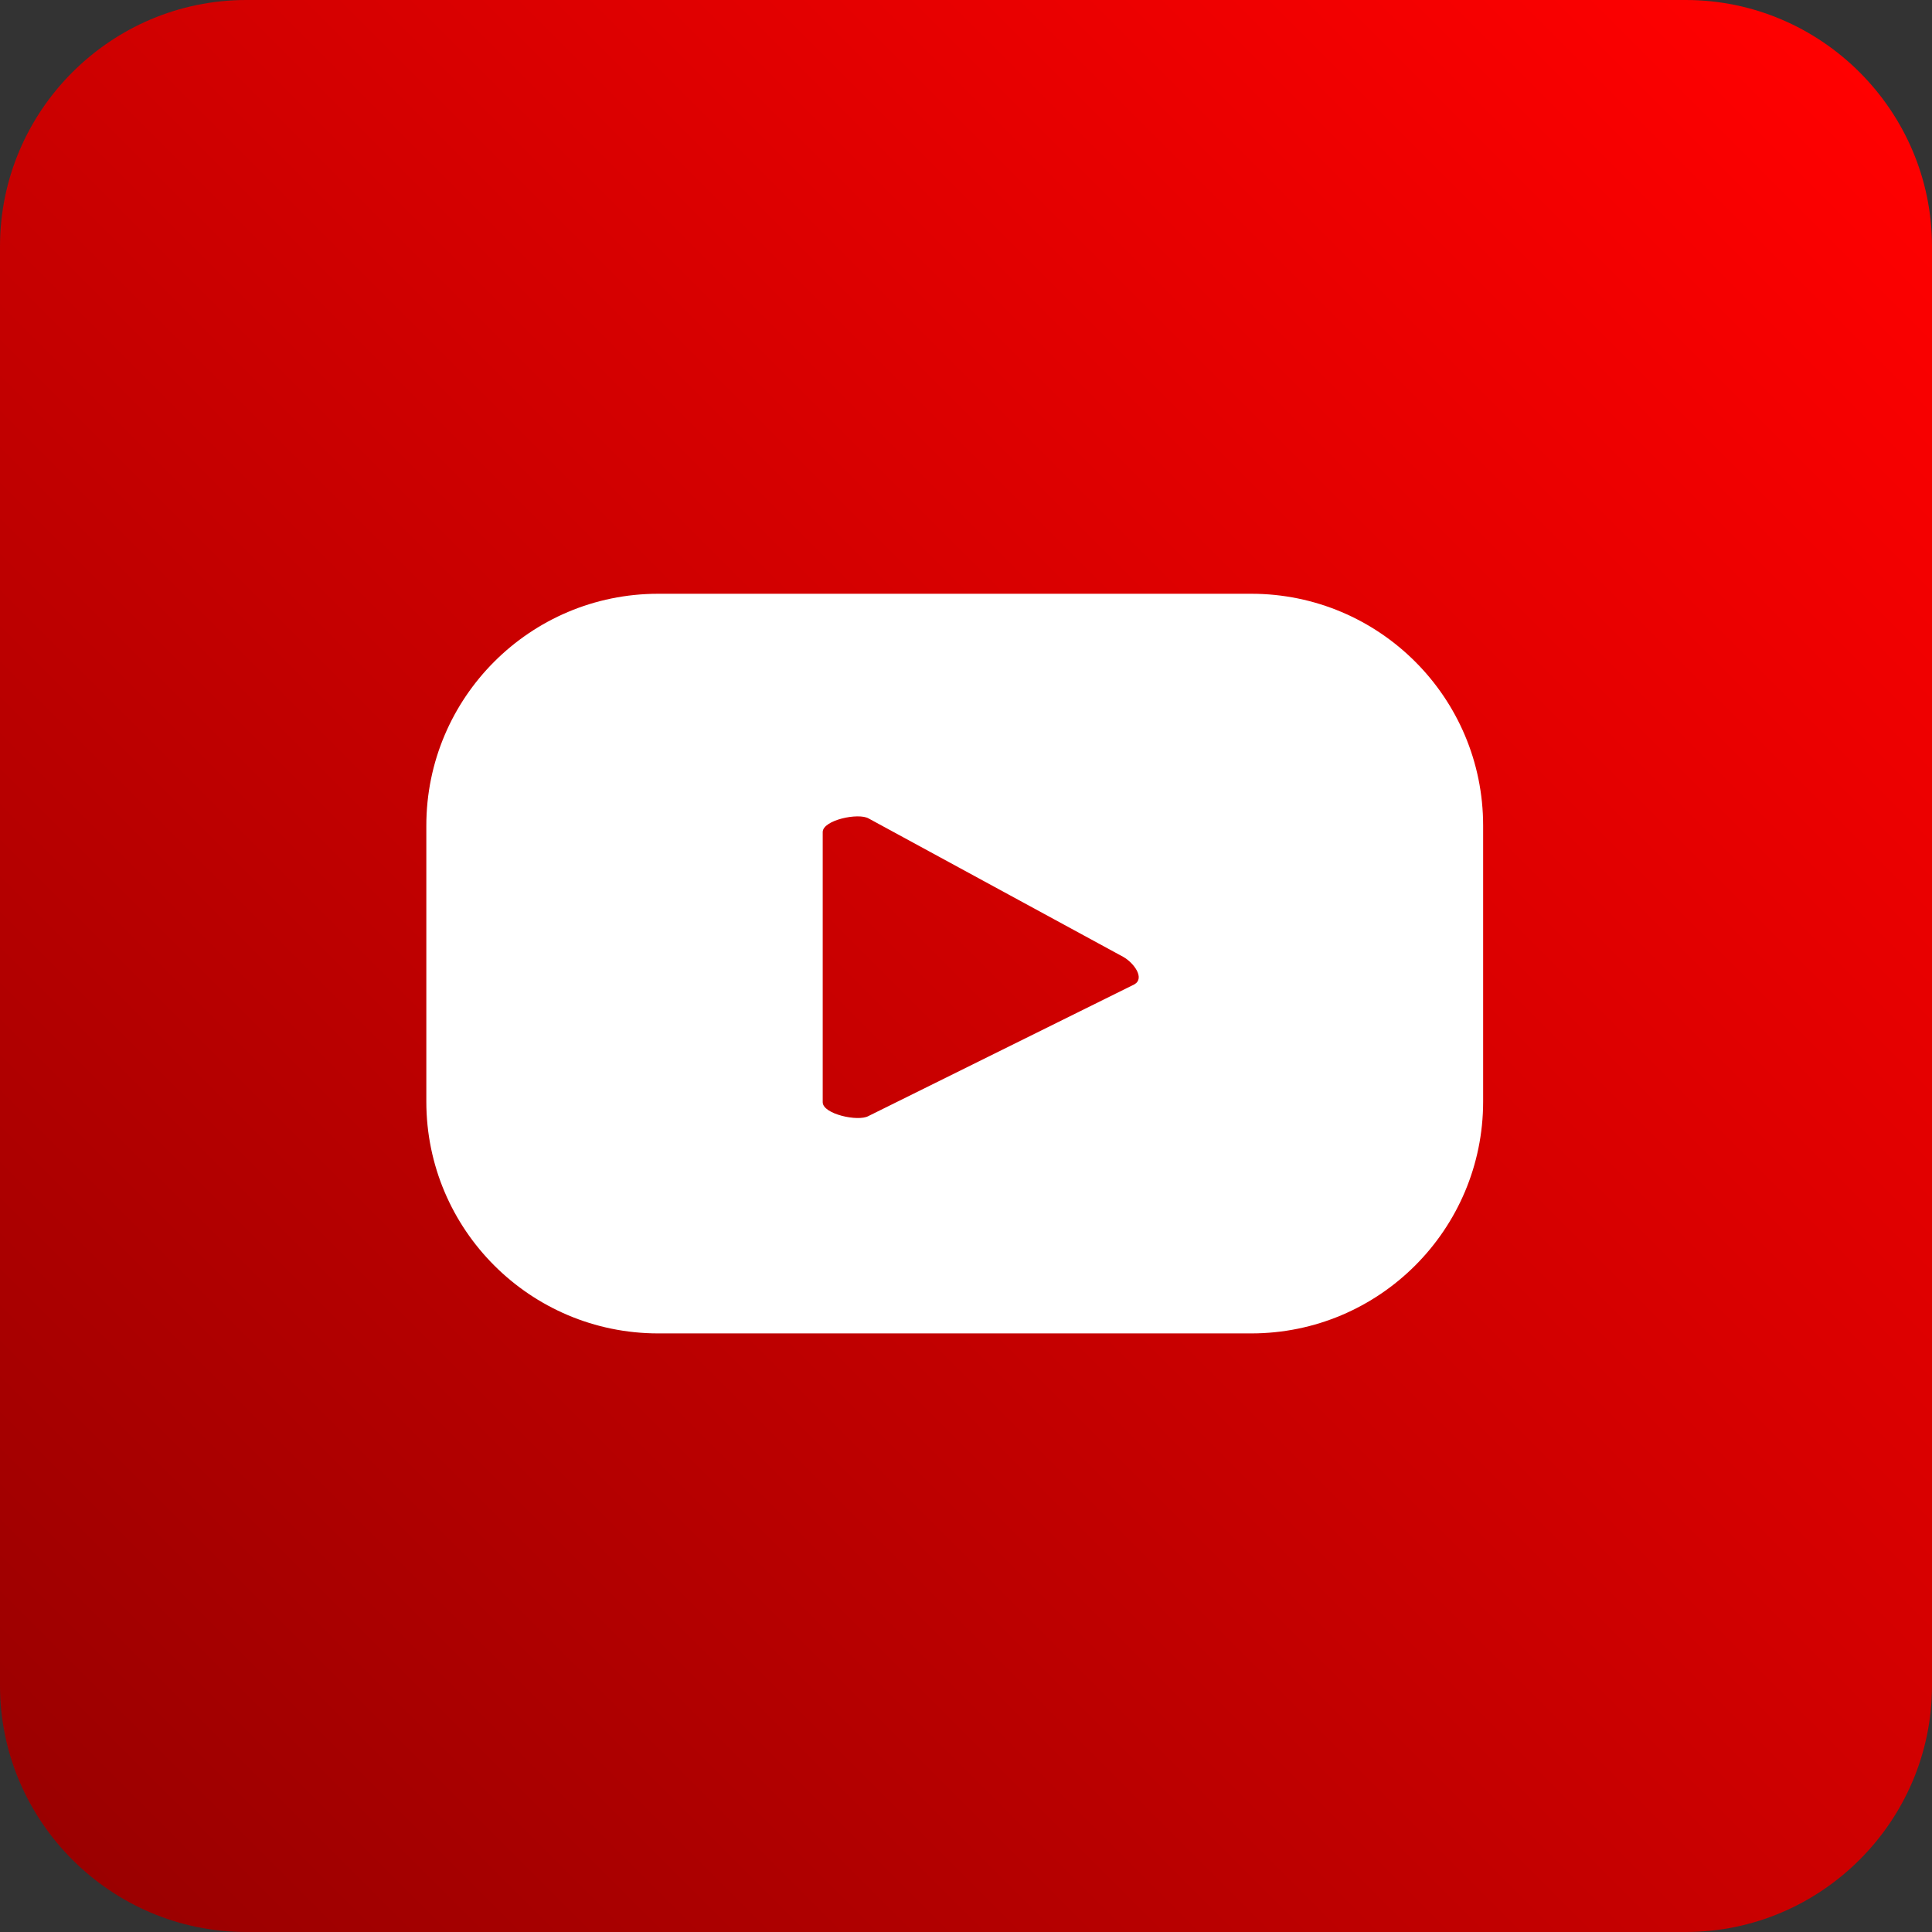 <svg width="60" height="60" fill="none" xmlns="http://www.w3.org/2000/svg">
<rect width="100%" height="100%" fill="#333333" stroke="none"/>
<defs>
        <linearGradient id="a" x1="57.753" y1="2.247" x2="2.247" y2="57.753" gradientUnits="userSpaceOnUse">
            <stop stop-color="red"/>
            <stop offset="1" stop-color="#9B0000"/>
        </linearGradient>
    </defs>
    <path d="M0 52.35V7.65C0 3.44 3.44 0 7.65 0h44.7C56.56 0 60 3.44 60 7.65v44.7c0 4.21-3.44 7.65-7.65 7.65H7.65C3.44 60 0 56.56 0 52.35z" fill="url(#a)"/>
    <path d="M46.06 25.64c0-3.98-3.23-7.2-7.2-7.2H20.44c-3.98 0-7.2 3.23-7.2 7.2v8.57c0 3.98 3.23 7.2 7.2 7.2h18.42c3.98 0 7.2-3.23 7.2-7.2v-8.57zm-10.83 4.93-8.26 4.09c-.32.18-1.42-.06-1.42-.43v-8.39c0-.37 1.11-.61 1.43-.42l7.91 4.3c.33.19.67.66.34.85z" fill="#fff"/>
    
</svg>
